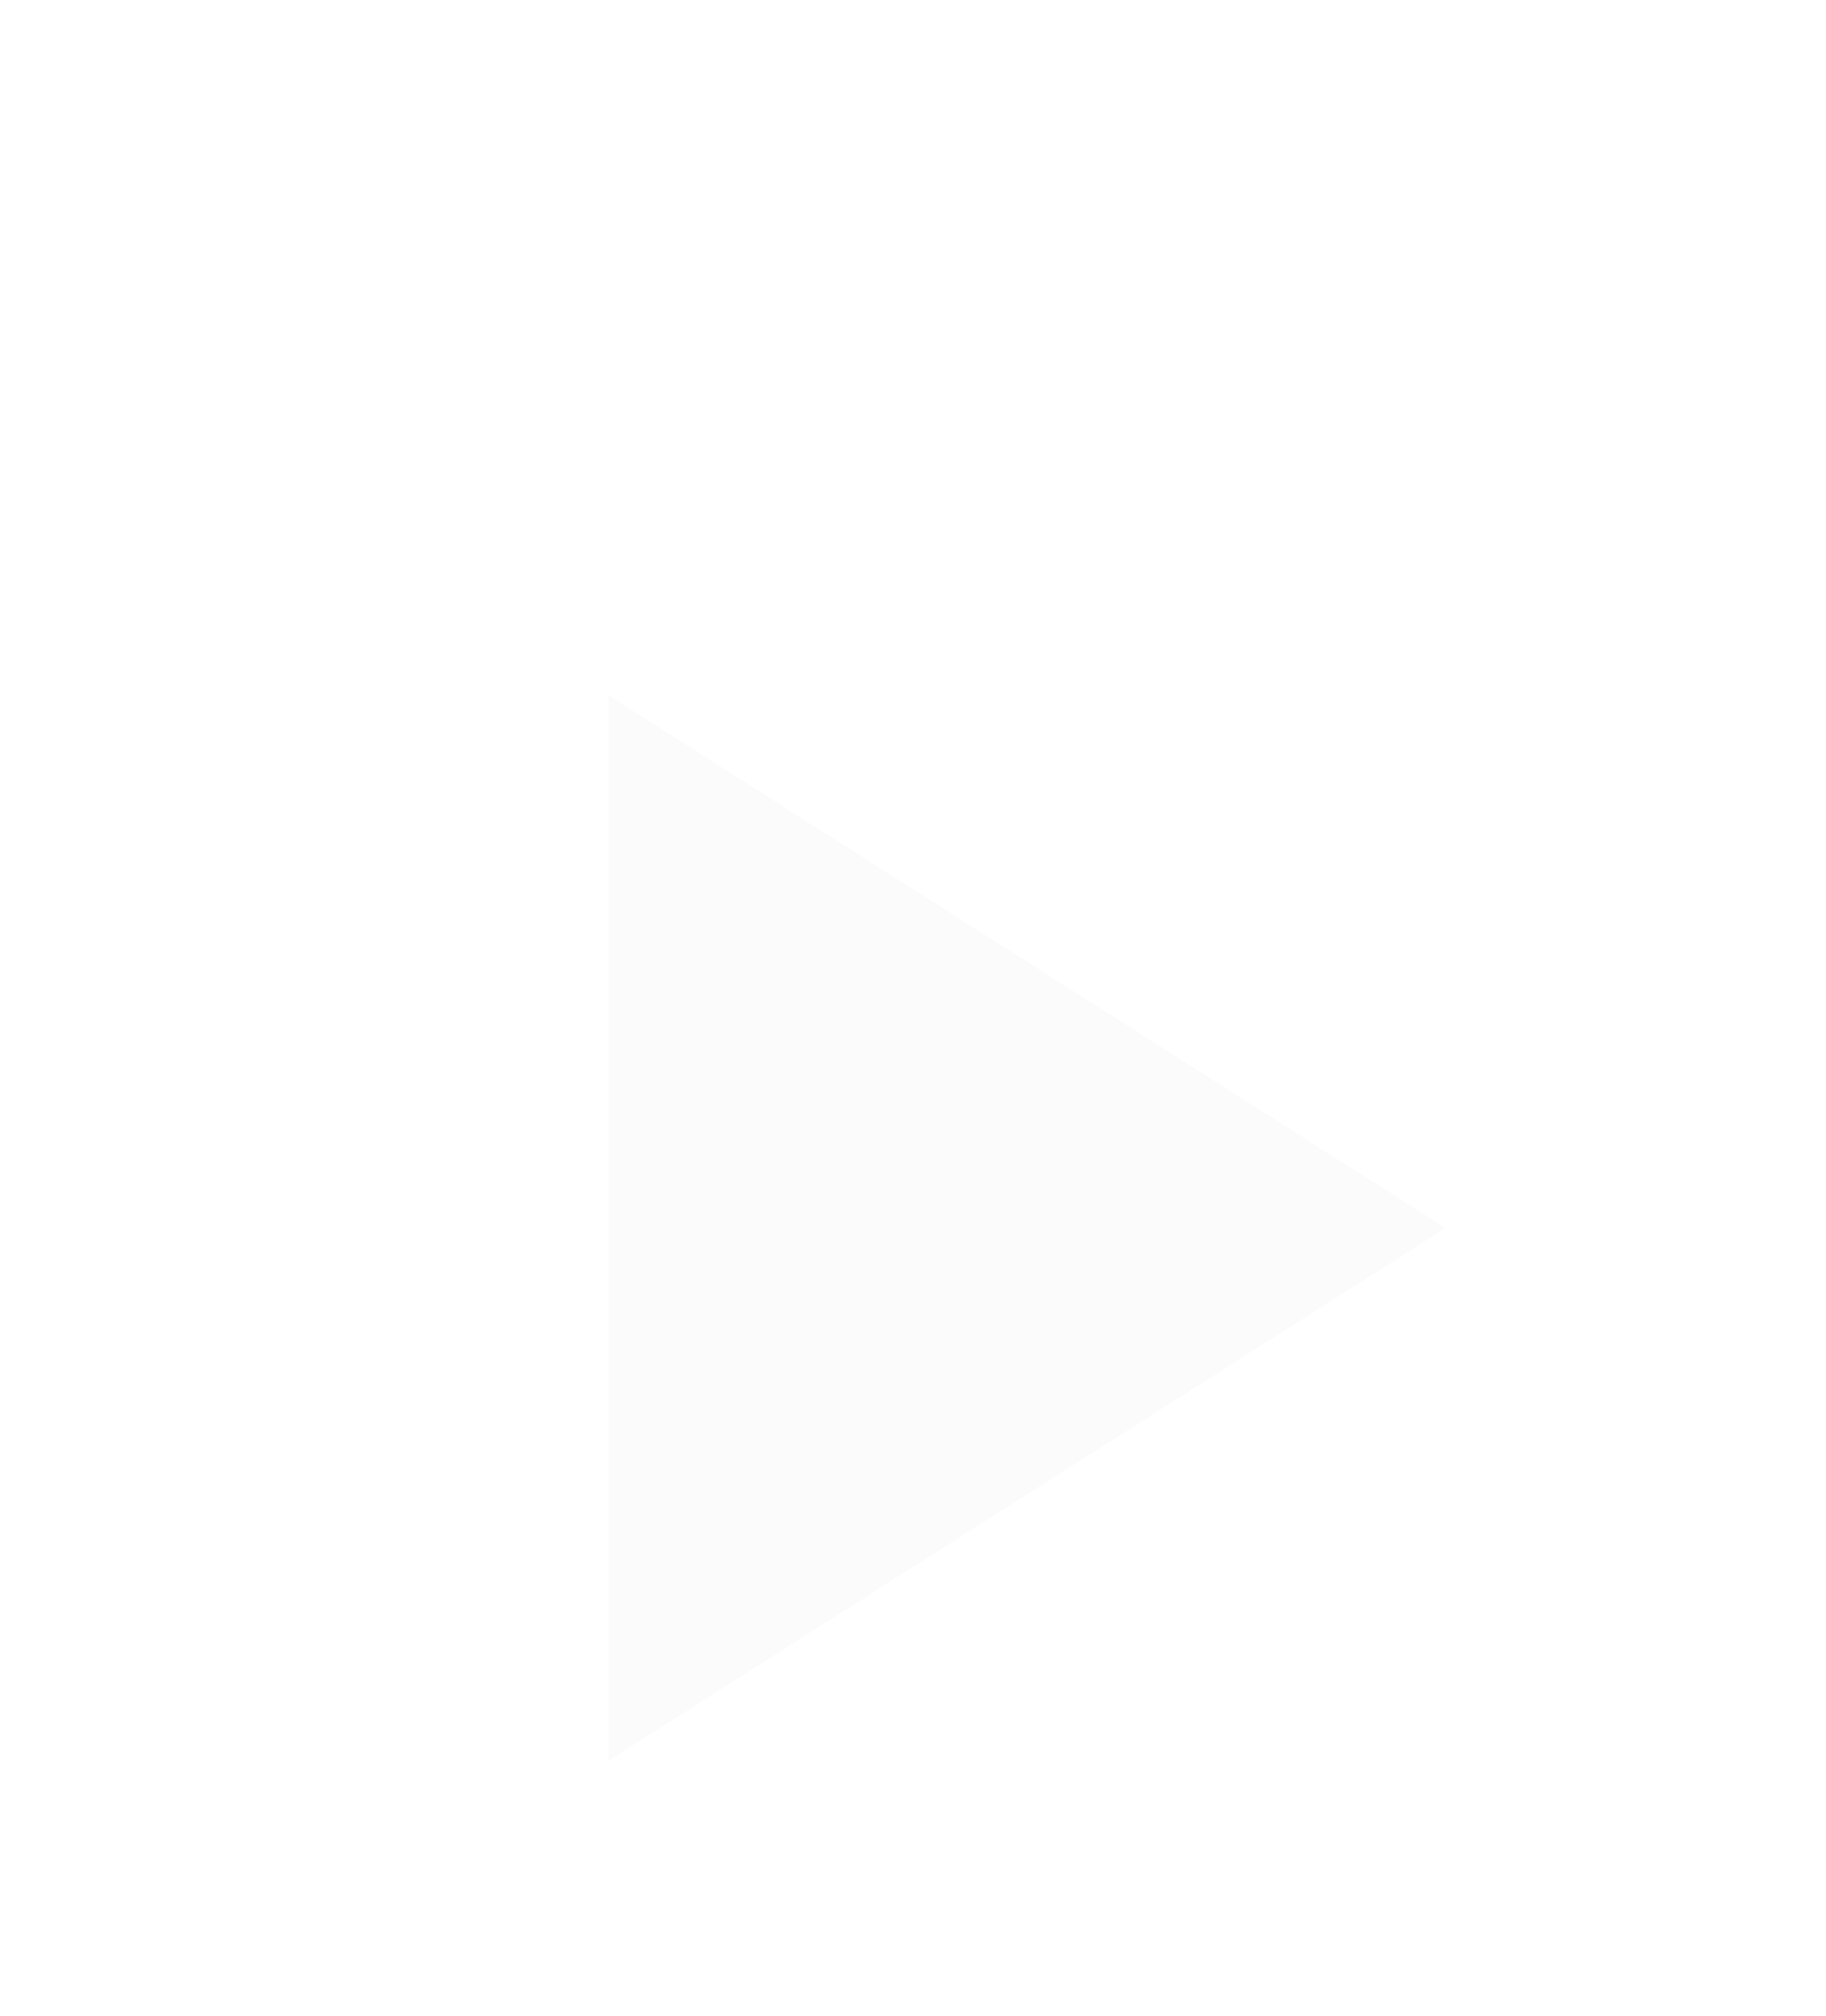 <svg width="48" height="53" viewBox="0 0 48 53" fill="none" xmlns="http://www.w3.org/2000/svg">
<g clip-path="url(#clip0_164_9646)" filter="url(#filter0_d_164_9646)">
<g filter="url(#filter1_d_164_9646)">
<path d="M16 10.28V38.28L38 24.28L16 10.28Z" fill="#FBFBFB"/>
</g>
</g>
<defs>
<filter id="filter0_d_164_9646" x="-10" y="-6" width="68" height="68" filterUnits="userSpaceOnUse" color-interpolation-filters="sRGB">
<feFlood flood-opacity="0" result="BackgroundImageFix"/>
<feColorMatrix in="SourceAlpha" type="matrix" values="0 0 0 0 0 0 0 0 0 0 0 0 0 0 0 0 0 0 127 0" result="hardAlpha"/>
<feOffset dy="4"/>
<feGaussianBlur stdDeviation="5"/>
<feComposite in2="hardAlpha" operator="out"/>
<feColorMatrix type="matrix" values="0 0 0 0 0 0 0 0 0 0 0 0 0 0 0 0 0 0 0.25 0"/>
<feBlend mode="normal" in2="BackgroundImageFix" result="effect1_dropShadow_164_9646"/>
<feBlend mode="normal" in="SourceGraphic" in2="effect1_dropShadow_164_9646" result="shape"/>
</filter>
<filter id="filter1_d_164_9646" x="6" y="4.28" width="42" height="48" filterUnits="userSpaceOnUse" color-interpolation-filters="sRGB">
<feFlood flood-opacity="0" result="BackgroundImageFix"/>
<feColorMatrix in="SourceAlpha" type="matrix" values="0 0 0 0 0 0 0 0 0 0 0 0 0 0 0 0 0 0 127 0" result="hardAlpha"/>
<feOffset dy="4"/>
<feGaussianBlur stdDeviation="5"/>
<feComposite in2="hardAlpha" operator="out"/>
<feColorMatrix type="matrix" values="0 0 0 0 0 0 0 0 0 0 0 0 0 0 0 0 0 0 0.25 0"/>
<feBlend mode="normal" in2="BackgroundImageFix" result="effect1_dropShadow_164_9646"/>
<feBlend mode="normal" in="SourceGraphic" in2="effect1_dropShadow_164_9646" result="shape"/>
</filter>
<clipPath id="clip0_164_9646">
<rect width="48" height="48" fill="white"/>
</clipPath>
</defs>
</svg>
